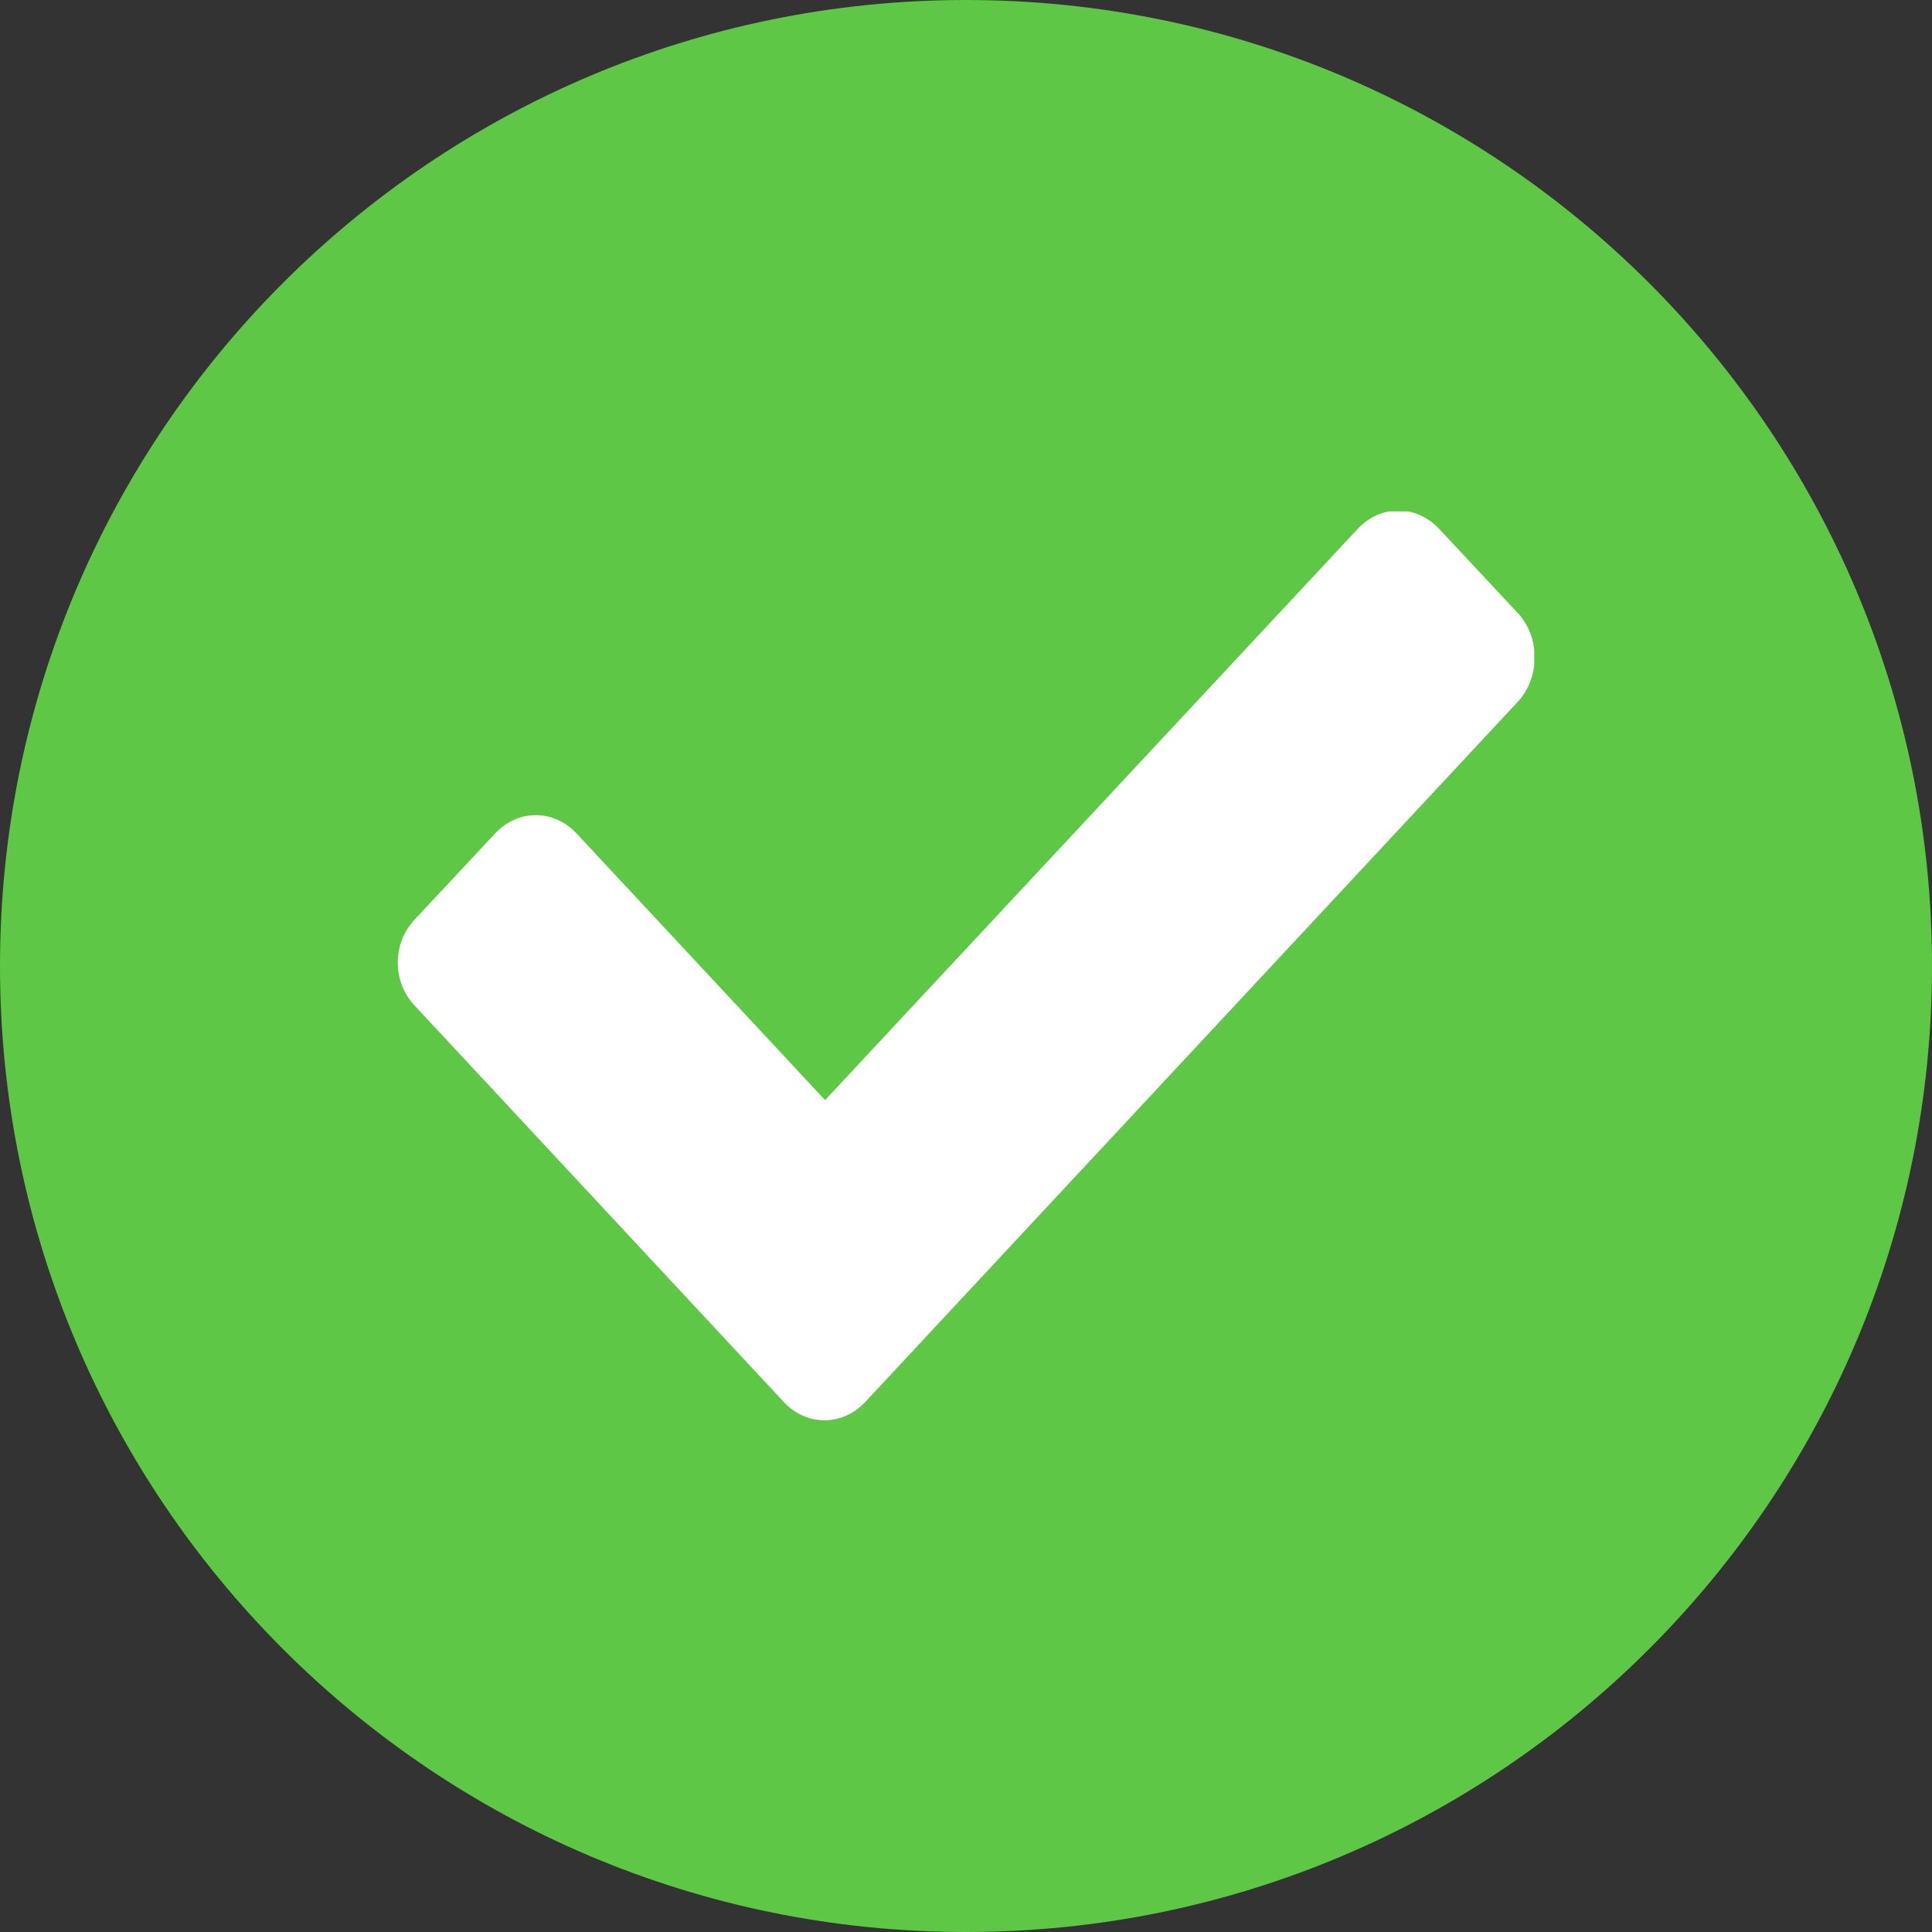 <svg width="17" height="17" viewBox="0 0 17 17" fill="none" xmlns="http://www.w3.org/2000/svg">
<rect x="0" y="0" width="17" height="17" fill="#333333" stroke="none"/>
<path d="M17 8.5C17 13.194 13.194 17 8.5 17C3.806 17 0 13.194 0 8.5C0 3.806 3.806 0 8.5 0C13.194 0 17 3.806 17 8.5Z" fill="#5EC745"/>
<g clip-path="url(#clip0_303_11344)">
<path d="M13.36 6.17L7.61 12.34C7.41 12.55 7.1 12.55 6.9 12.34L3.65 8.85C3.45 8.64 3.45 8.3 3.65 8.09L4.36 7.33C4.56 7.12 4.87 7.12 5.07 7.33L7.26 9.68L11.95 4.65C12.15 4.44 12.46 4.44 12.66 4.65L13.37 5.41C13.55 5.62 13.55 5.96 13.36 6.17Z" fill="white"/>
</g>
<defs>
<clipPath id="clip0_303_11344">
<rect width="10" height="8" fill="white" transform="translate(3.5 4.5)"/>
</clipPath>
</defs>
</svg>
